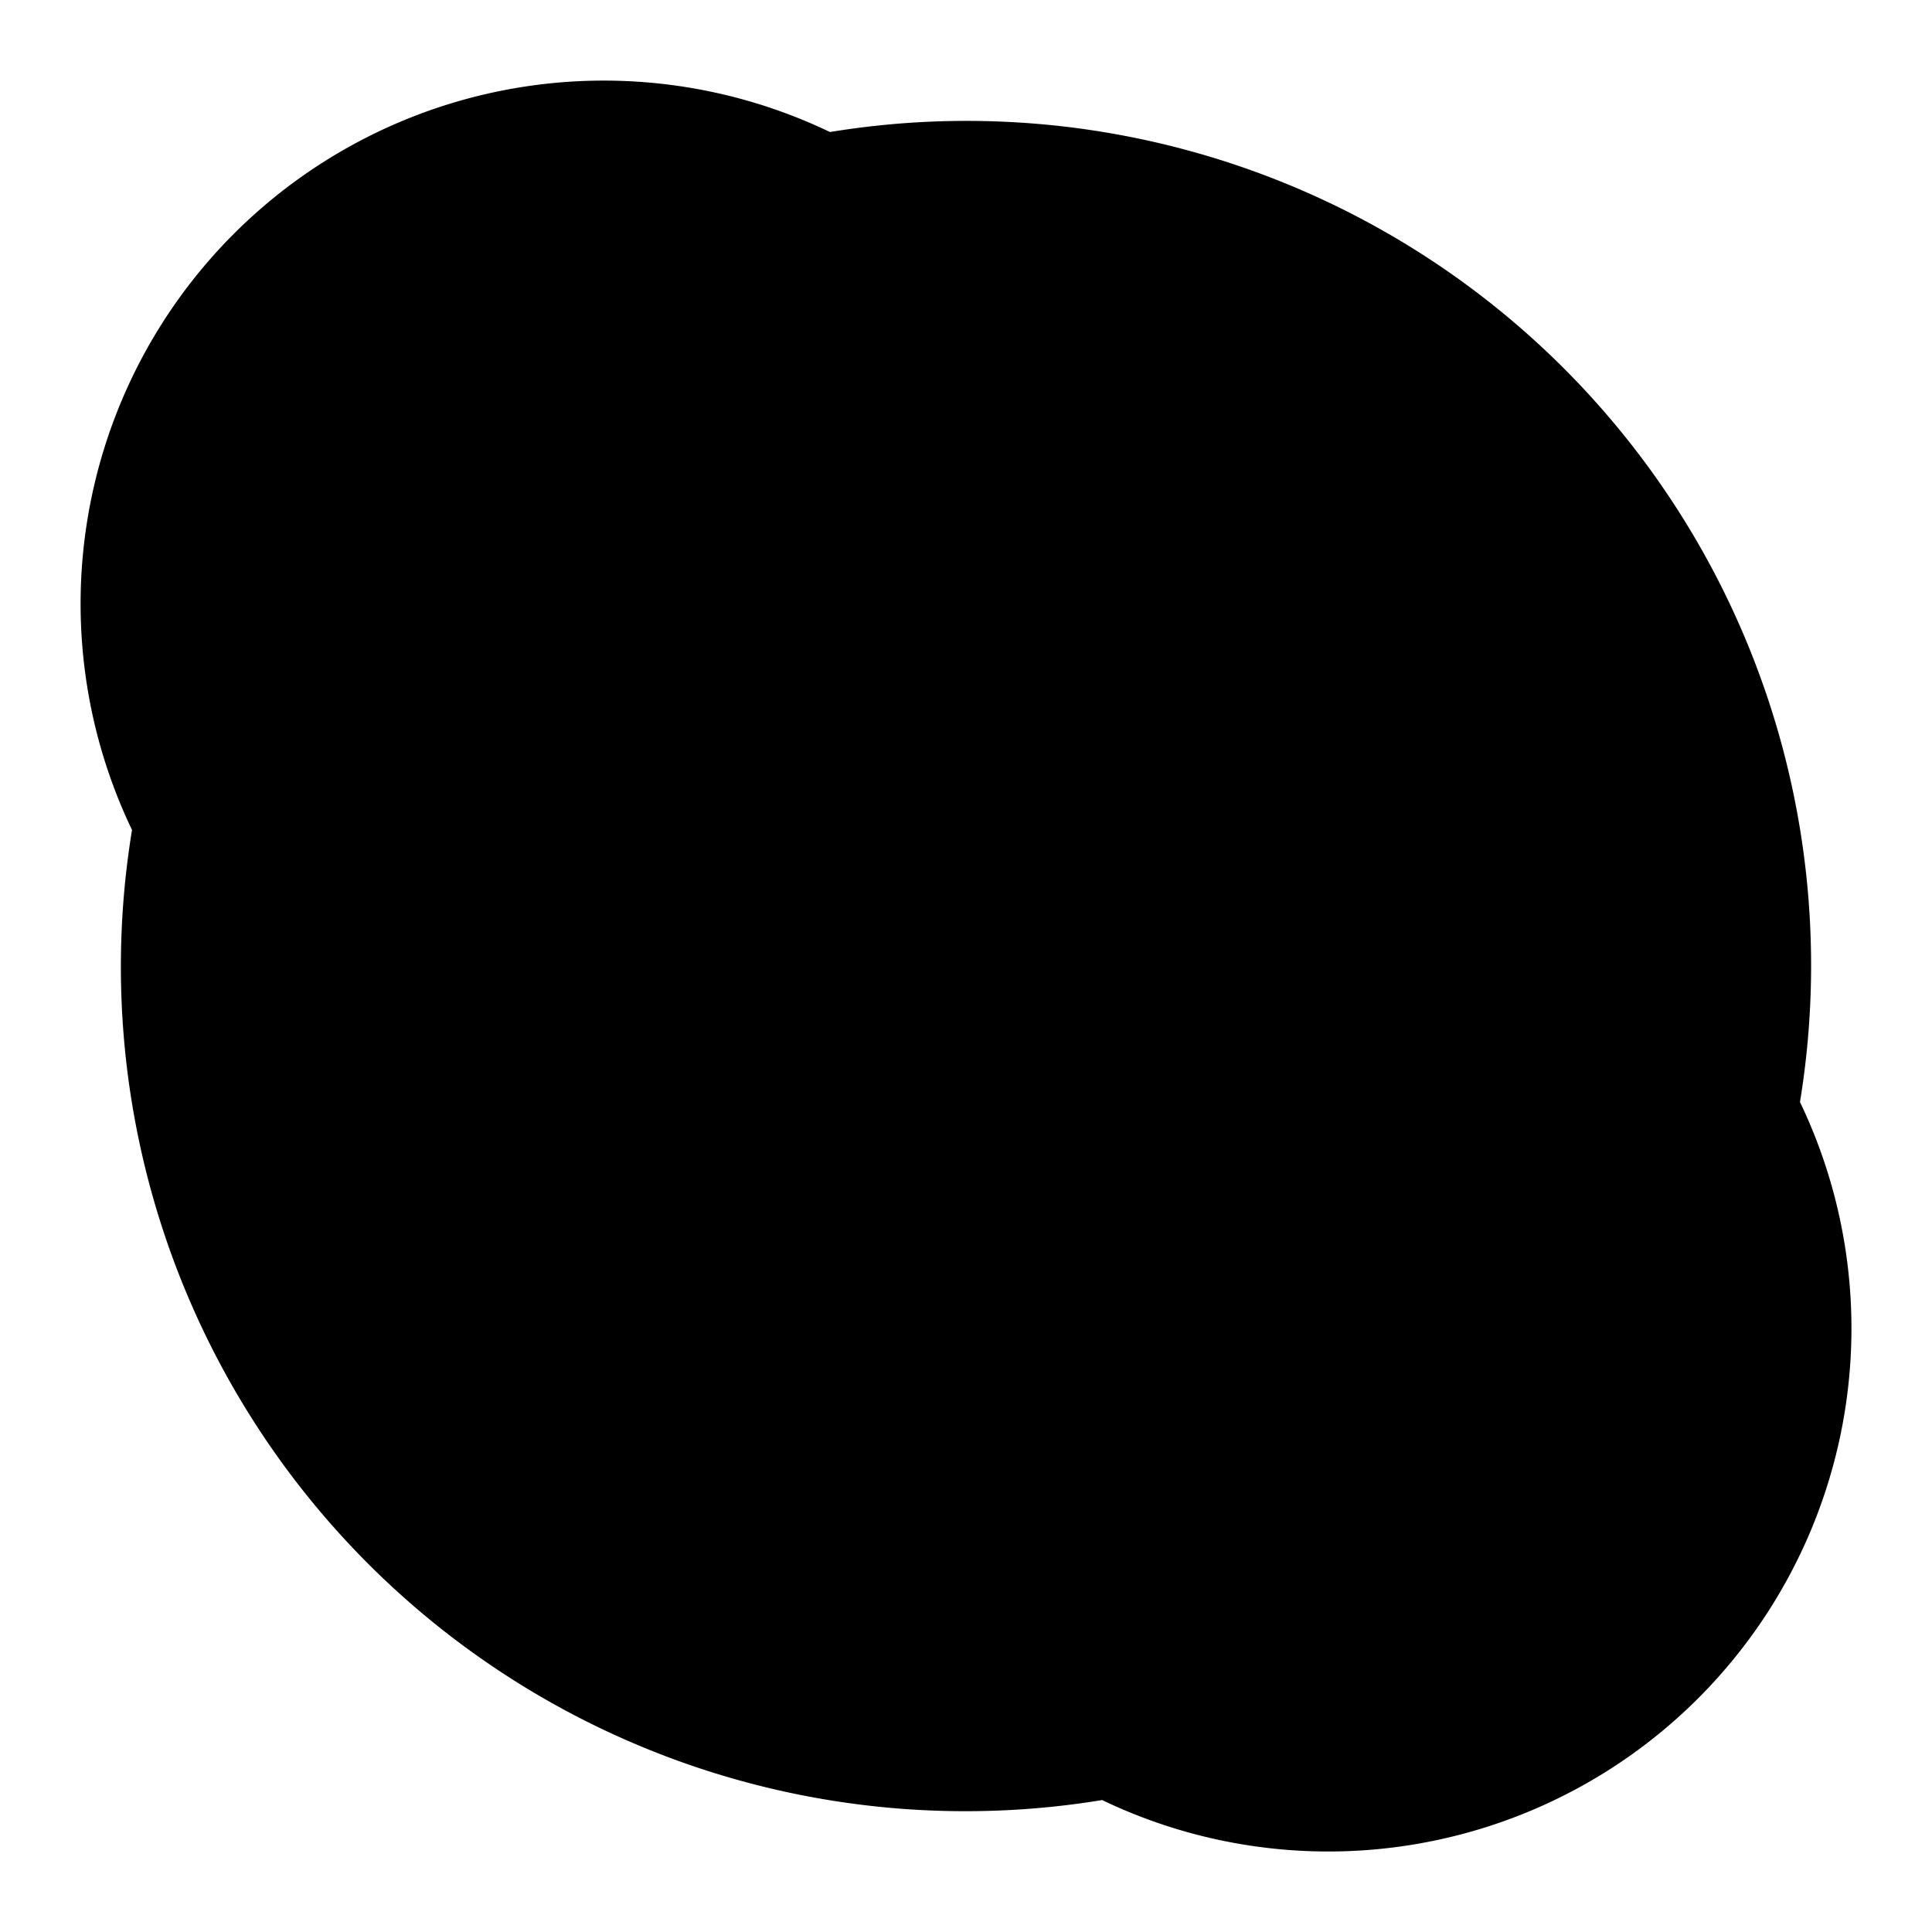 <svg xmlns="http://www.w3.org/2000/svg" viewBox="0 0 24 24"><path class="uim-tertiary" d="M16.5 23a6.501 6.501 0 0 1-2.809-.639A10.491 10.491 0 0 1 1.64 10.31a6.499 6.499 0 0 1 8.67-8.67A10.491 10.491 0 0 1 22.36 13.69 6.499 6.499 0 0 1 16.5 23Z"/><path class="uim-primary" d="M16.136 12.865a3.165 3.165 0 0 0-.997-1.052 5.076 5.076 0 0 0-1.29-.593c-.28-.085-.59-.168-.911-.247-.28-.078-.612-.158-1.022-.248a9.315 9.315 0 0 1-1.436-.424 1.496 1.496 0 0 1-.616-.447.843.843 0 0 1-.16-.566.967.967 0 0 1 .205-.597 1.598 1.598 0 0 1 .7-.475A4.012 4.012 0 0 1 12.031 8a3.787 3.787 0 0 1 1.106.146 2.083 2.083 0 0 1 .663.322 1.235 1.235 0 0 1 .325.343 1 1 0 1 0 1.761-.948 3.147 3.147 0 0 0-.837-.958 4.006 4.006 0 0 0-1.319-.669A5.768 5.768 0 0 0 12.032 6a5.963 5.963 0 0 0-2.145.35A3.552 3.552 0 0 0 8.31 7.492a2.977 2.977 0 0 0-.604 1.797 2.839 2.839 0 0 0 .58 1.792 3.5 3.5 0 0 0 1.438 1.072 10.582 10.582 0 0 0 1.307.408l1.531.378c.248.064.487.129.706.196a3.023 3.023 0 0 1 .763.344 1.127 1.127 0 0 1 .363.368 1.201 1.201 0 0 1 .118.585 1.152 1.152 0 0 1-.214.732 1.763 1.763 0 0 1-.802.585 3.787 3.787 0 0 1-1.487.252 3.689 3.689 0 0 1-1.703-.344 1.756 1.756 0 0 1-.616-.547 1.016 1.016 0 0 1-.202-.503 1 1 0 0 0-2 0 2.94 2.94 0 0 0 .556 1.64 3.774 3.774 0 0 0 1.342 1.187 5.621 5.621 0 0 0 2.623.567 5.708 5.708 0 0 0 2.254-.405 3.71 3.71 0 0 0 1.665-1.273 3.146 3.146 0 0 0 .584-1.926 3.09 3.09 0 0 0-.375-1.53Z"/></svg>